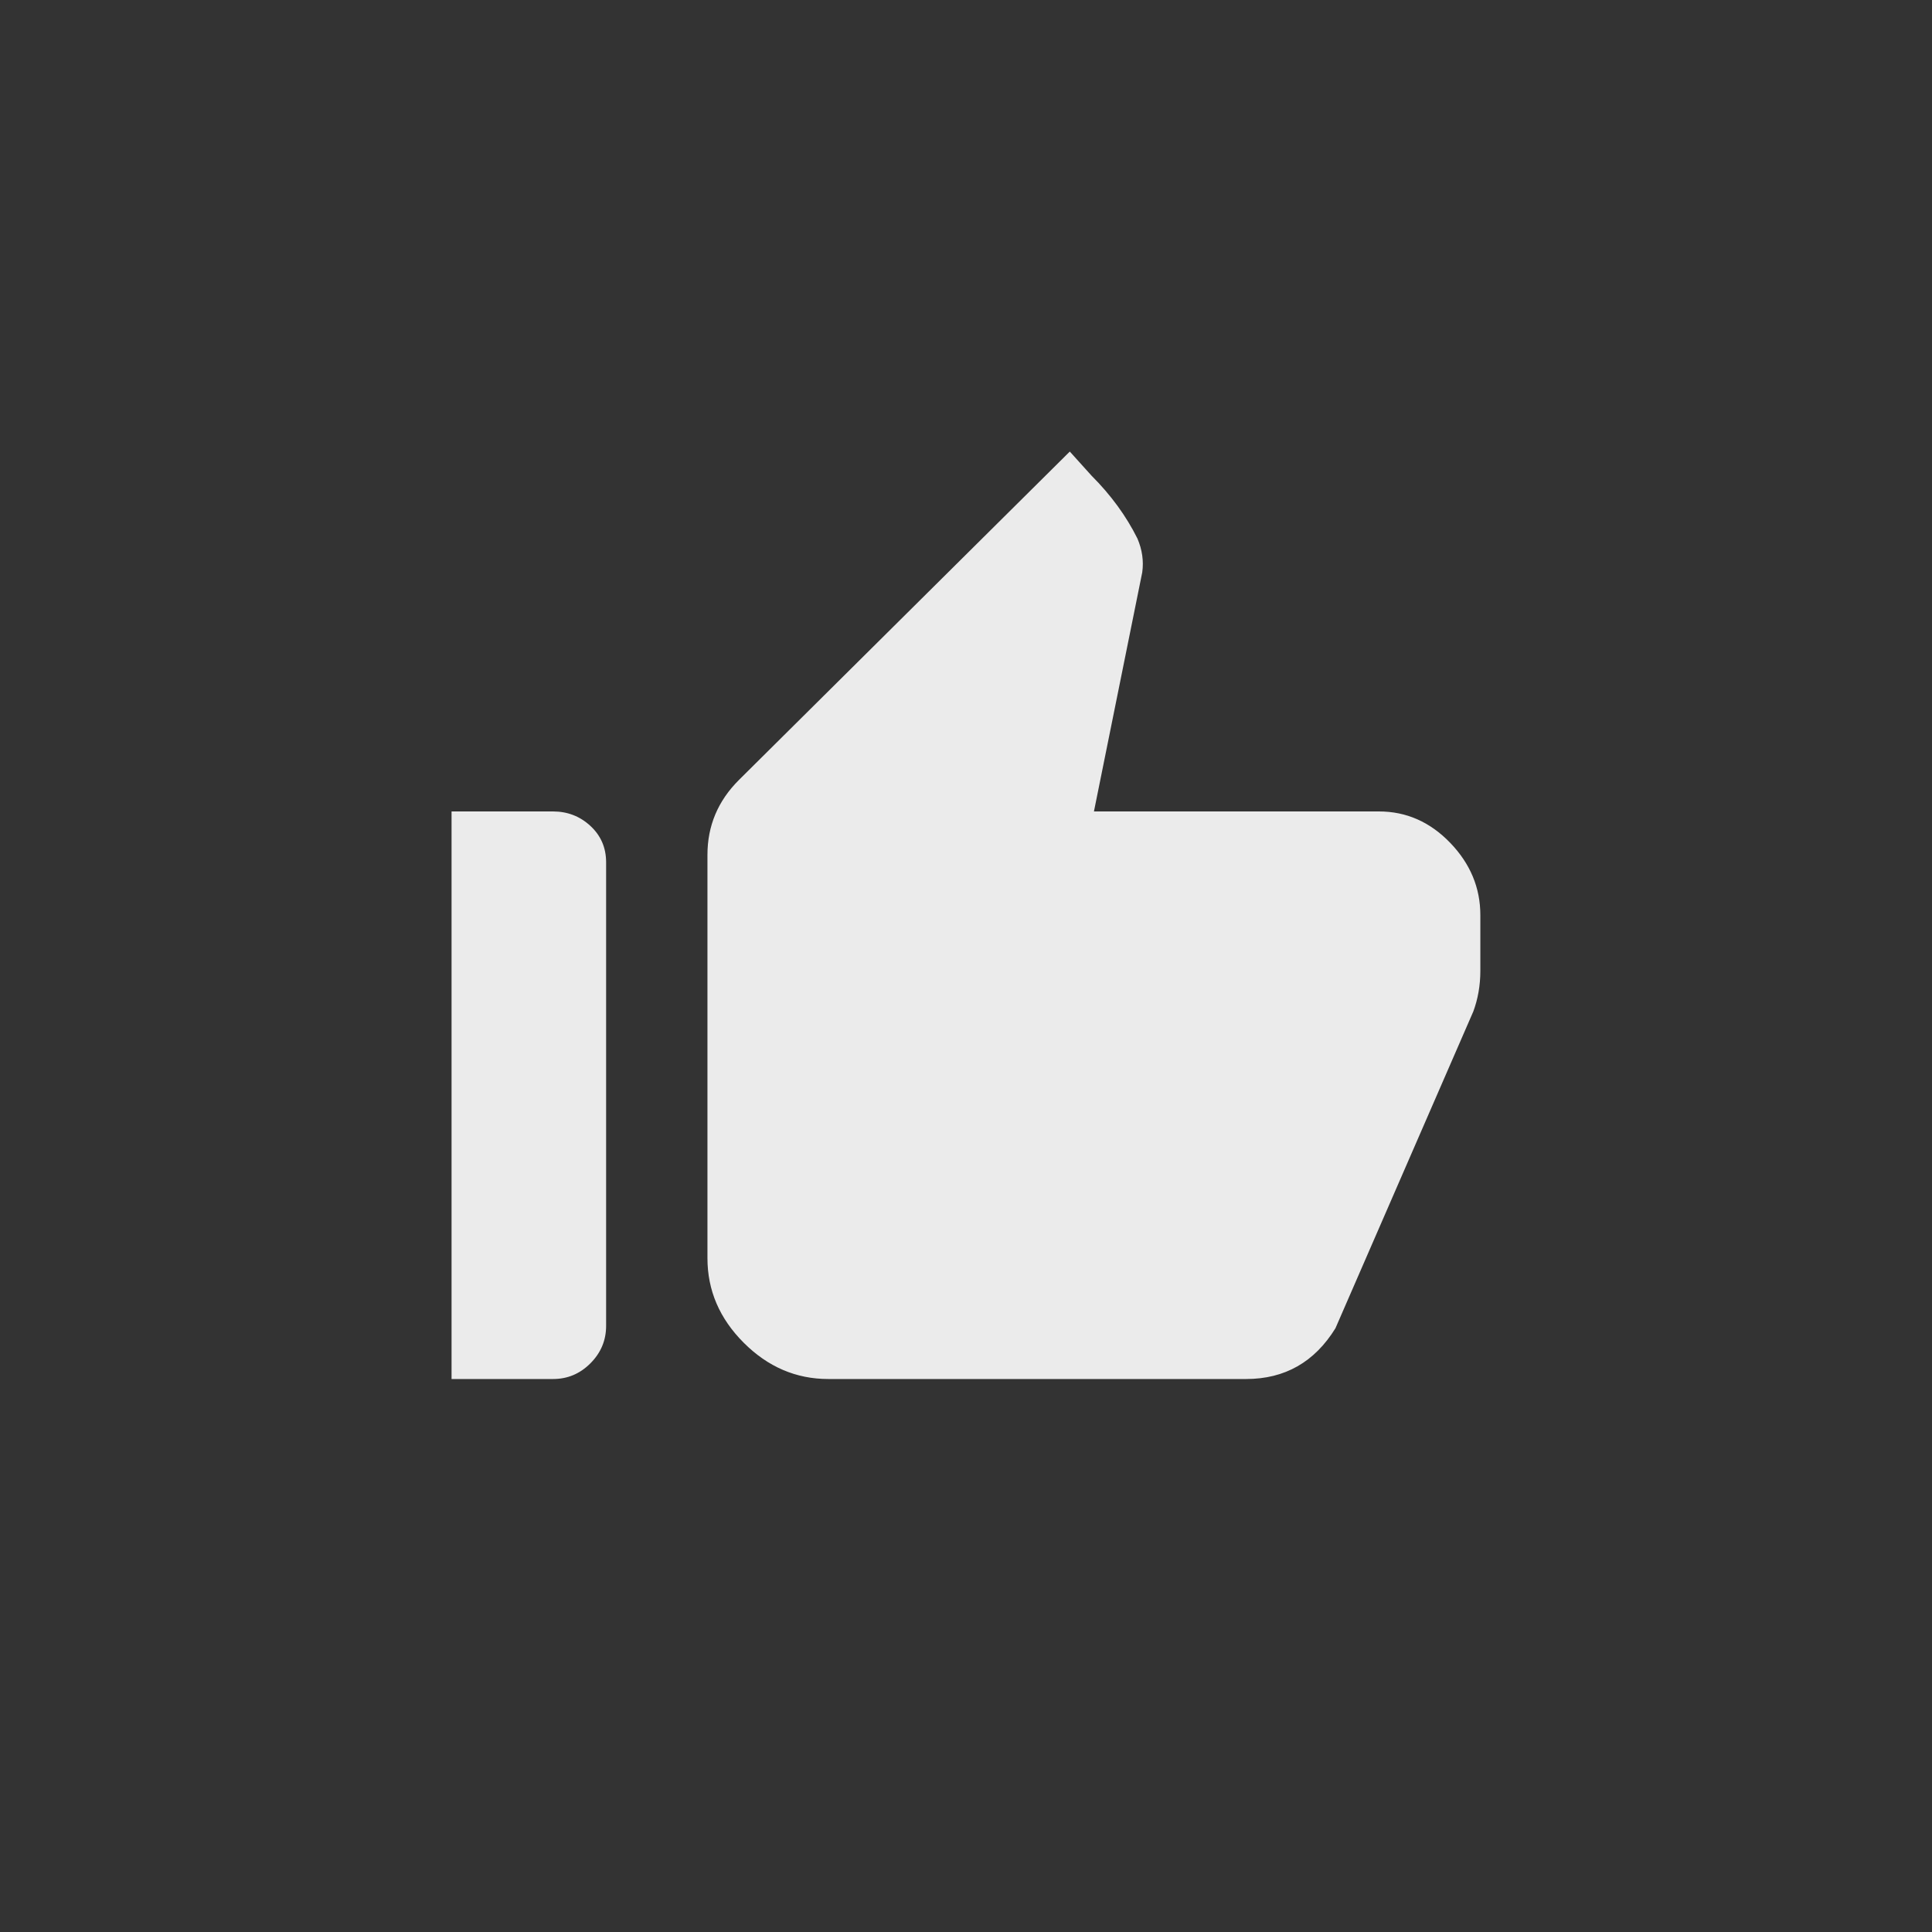 <!-- Generated by IcoMoon.io -->
<svg version="1.1" xmlns="http://www.w3.org/2000/svg" width="40" height="40" viewBox="0 0 40 40">
<rect x="0" y="0" width="40" height="40" fill="#333333" stroke="none"/>
<title>mt-thumb_up_alt</title>
<path fill="#ebebeb" d="M30.5 20.949l-2.851 6.551q-0.649 1.051-1.849 1.051h-8.651q-1 0-1.751-0.751t-0.751-1.751v-8.351q0-0.9 0.651-1.549l6.851-6.8 0.451 0.5q0.6 0.6 0.949 1.3 0.149 0.349 0.1 0.7l-1 4.951h5.9q0.849 0 1.475 0.649t0.625 1.5v1.151q0 0.451-0.149 0.851zM9.349 28.551v-11.751h2.1q0.451 0 0.775 0.3t0.325 0.751v9.6q0 0.449-0.325 0.775t-0.775 0.325h-2.1z"></path>
</svg>
